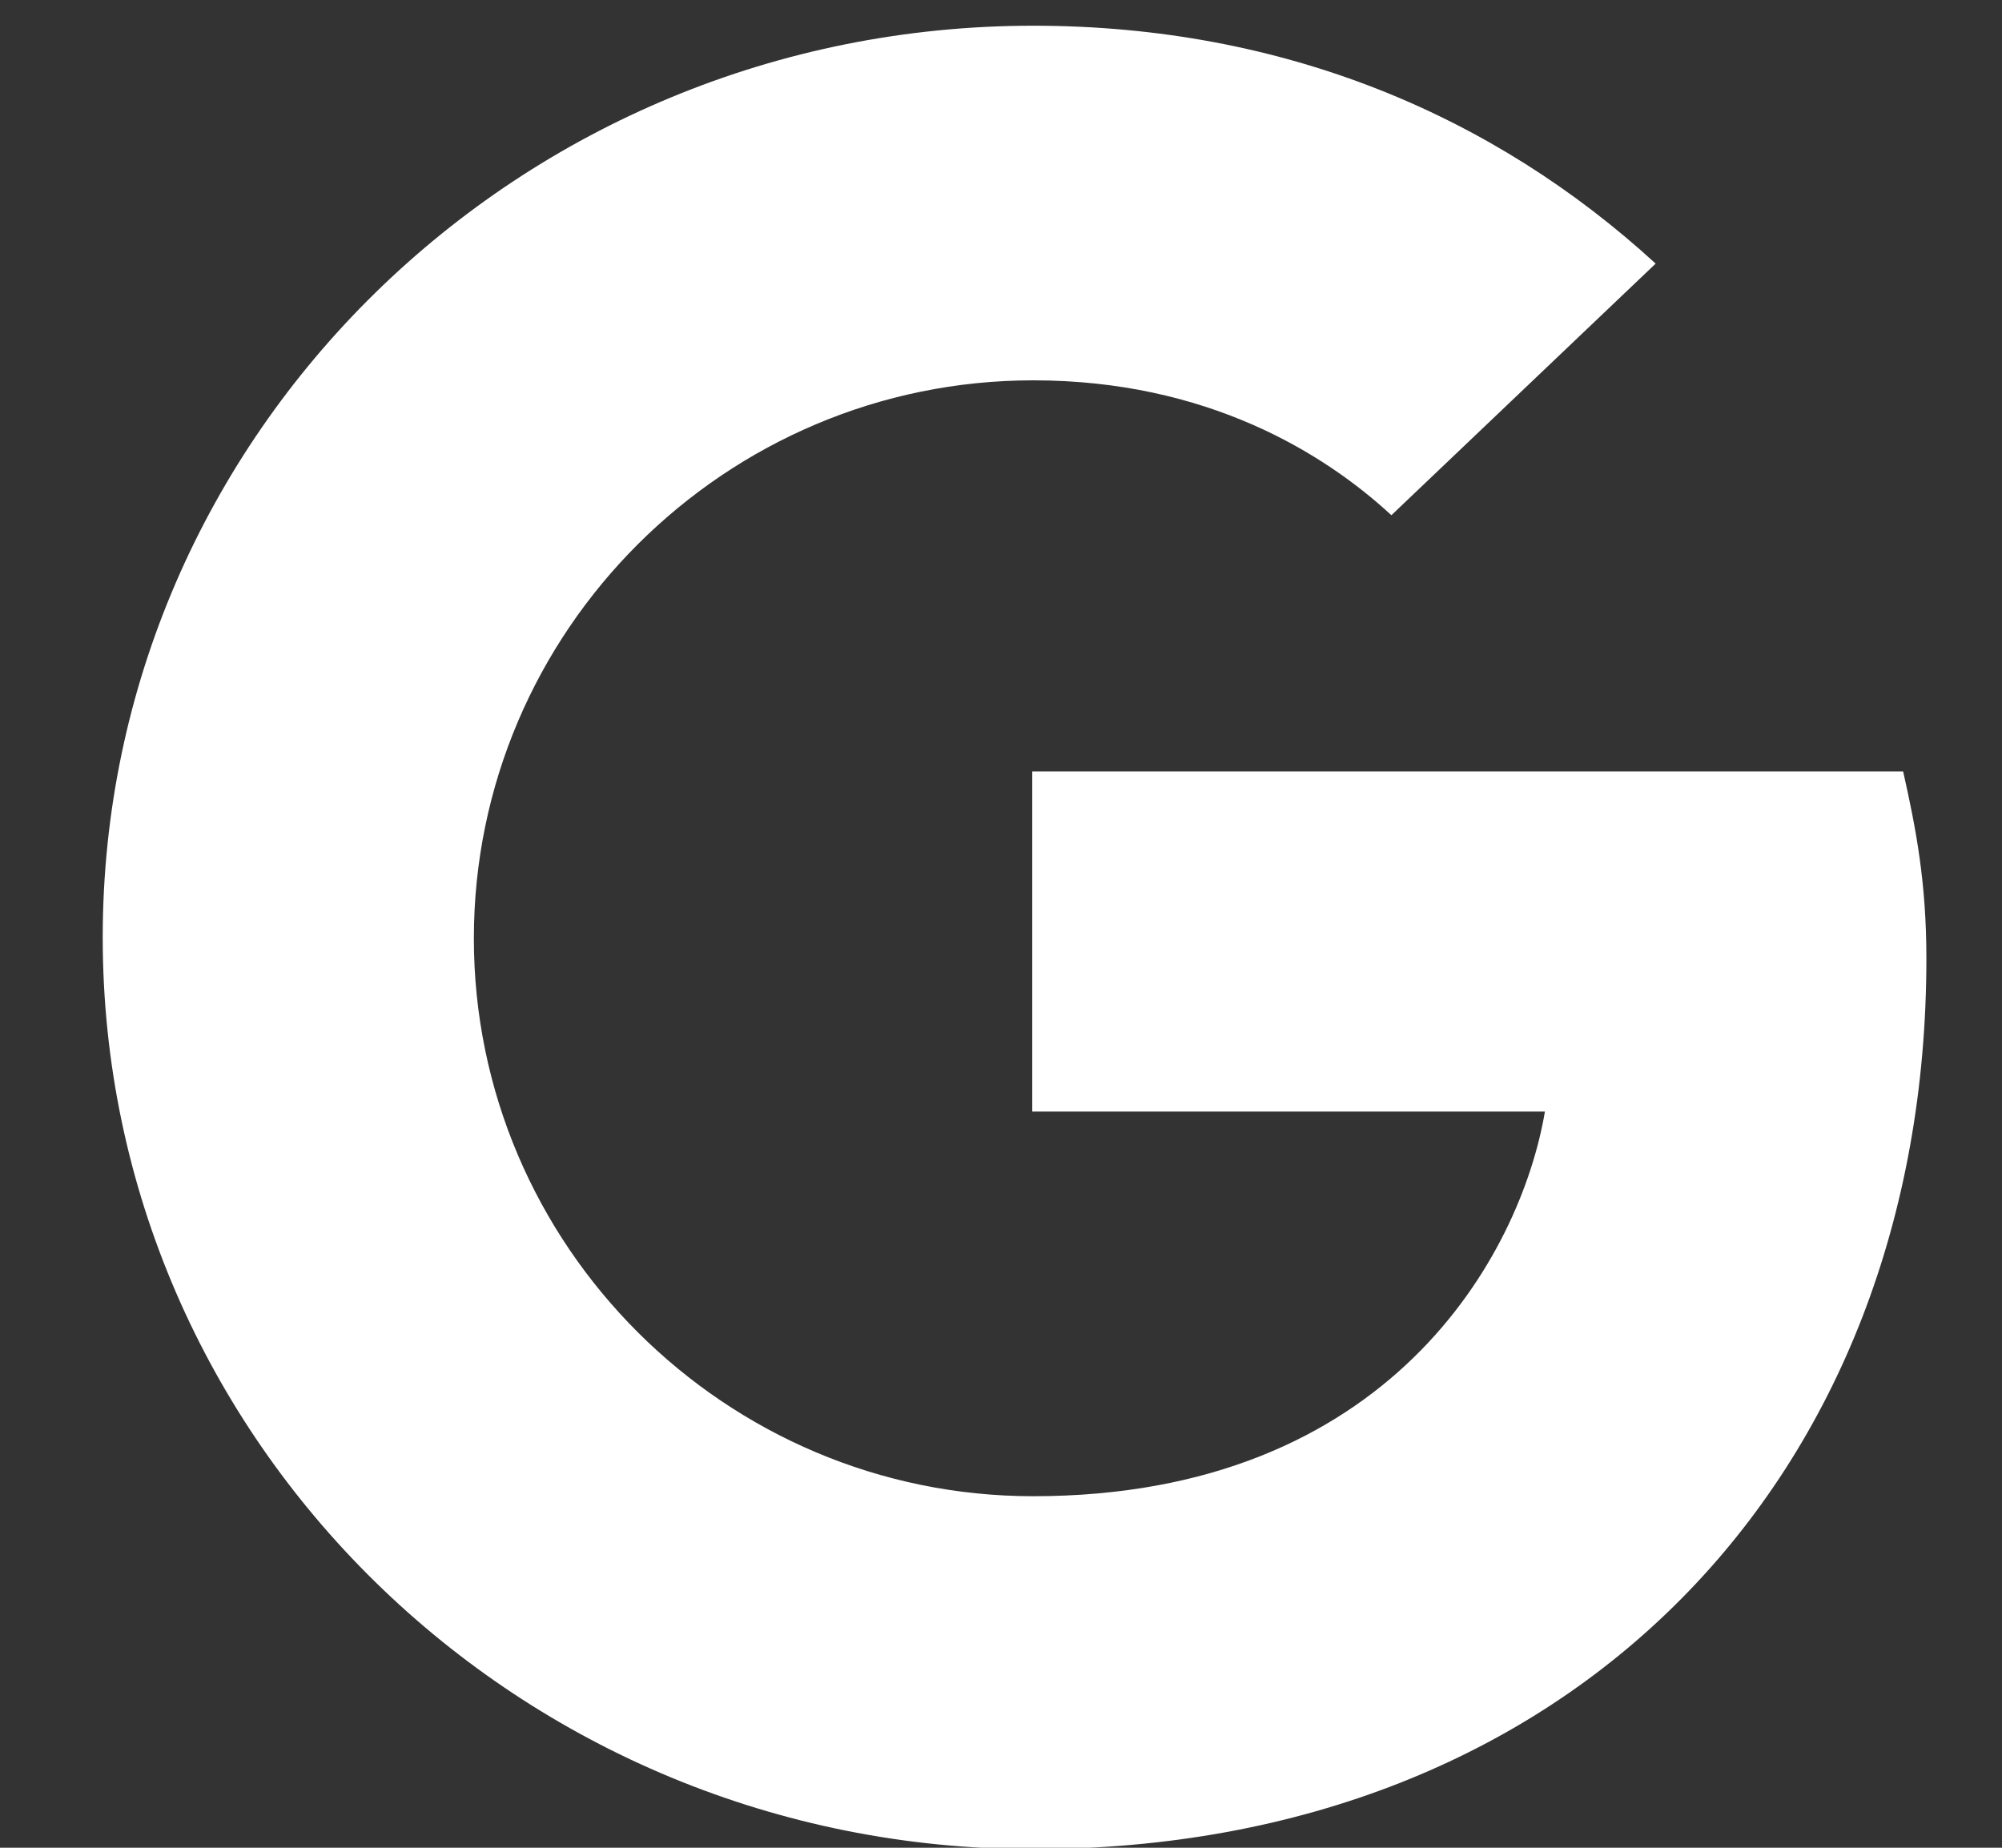<?xml version="1.0" encoding="UTF-8"?>
<svg width="13px" height="12px" viewBox="0 0 13 12" version="1.1" xmlns="http://www.w3.org/2000/svg" xmlns:xlink="http://www.w3.org/1999/xlink">
    <rect x="0" y="0" width="13" height="12" fill="#333333" stroke="none"/>
    <!-- Generator: Sketch 45.1 (43504) - http://www.bohemiancoding.com/sketch -->
    <title>Shape Copy</title>
    <desc>Created with Sketch.</desc>
    <defs></defs>
    <g id="final" stroke="none" stroke-width="1" fill="none" fill-rule="evenodd">
        <g id="google-mode-light-search" transform="translate(-913, -186)" fill="#FFFFFF">
            <g id="search-results" transform="translate(129, 177)">
                <g id="google-search-active" transform="translate(771, 0)">
                    <path d="M19.703,14.01 L25.358,14.01 C25.442,14.383 25.509,14.732 25.509,15.224 C25.509,18.605 23.195,21.009 19.709,21.009 C16.373,21.009 13.667,18.356 13.667,15.088 C13.667,11.819 16.373,9.167 19.709,9.167 C21.34,9.167 22.705,9.753 23.751,10.712 L22.035,12.346 C21.6,11.944 20.838,11.47 19.709,11.47 C17.709,11.47 16.077,13.098 16.077,15.094 C16.077,17.089 17.709,18.717 19.709,18.717 C22.023,18.717 22.875,17.148 23.032,16.219 L19.703,16.219 L19.703,14.01 Z" id="Shape-Copy"></path>
                </g>
            </g>
        </g>
    </g>
</svg>